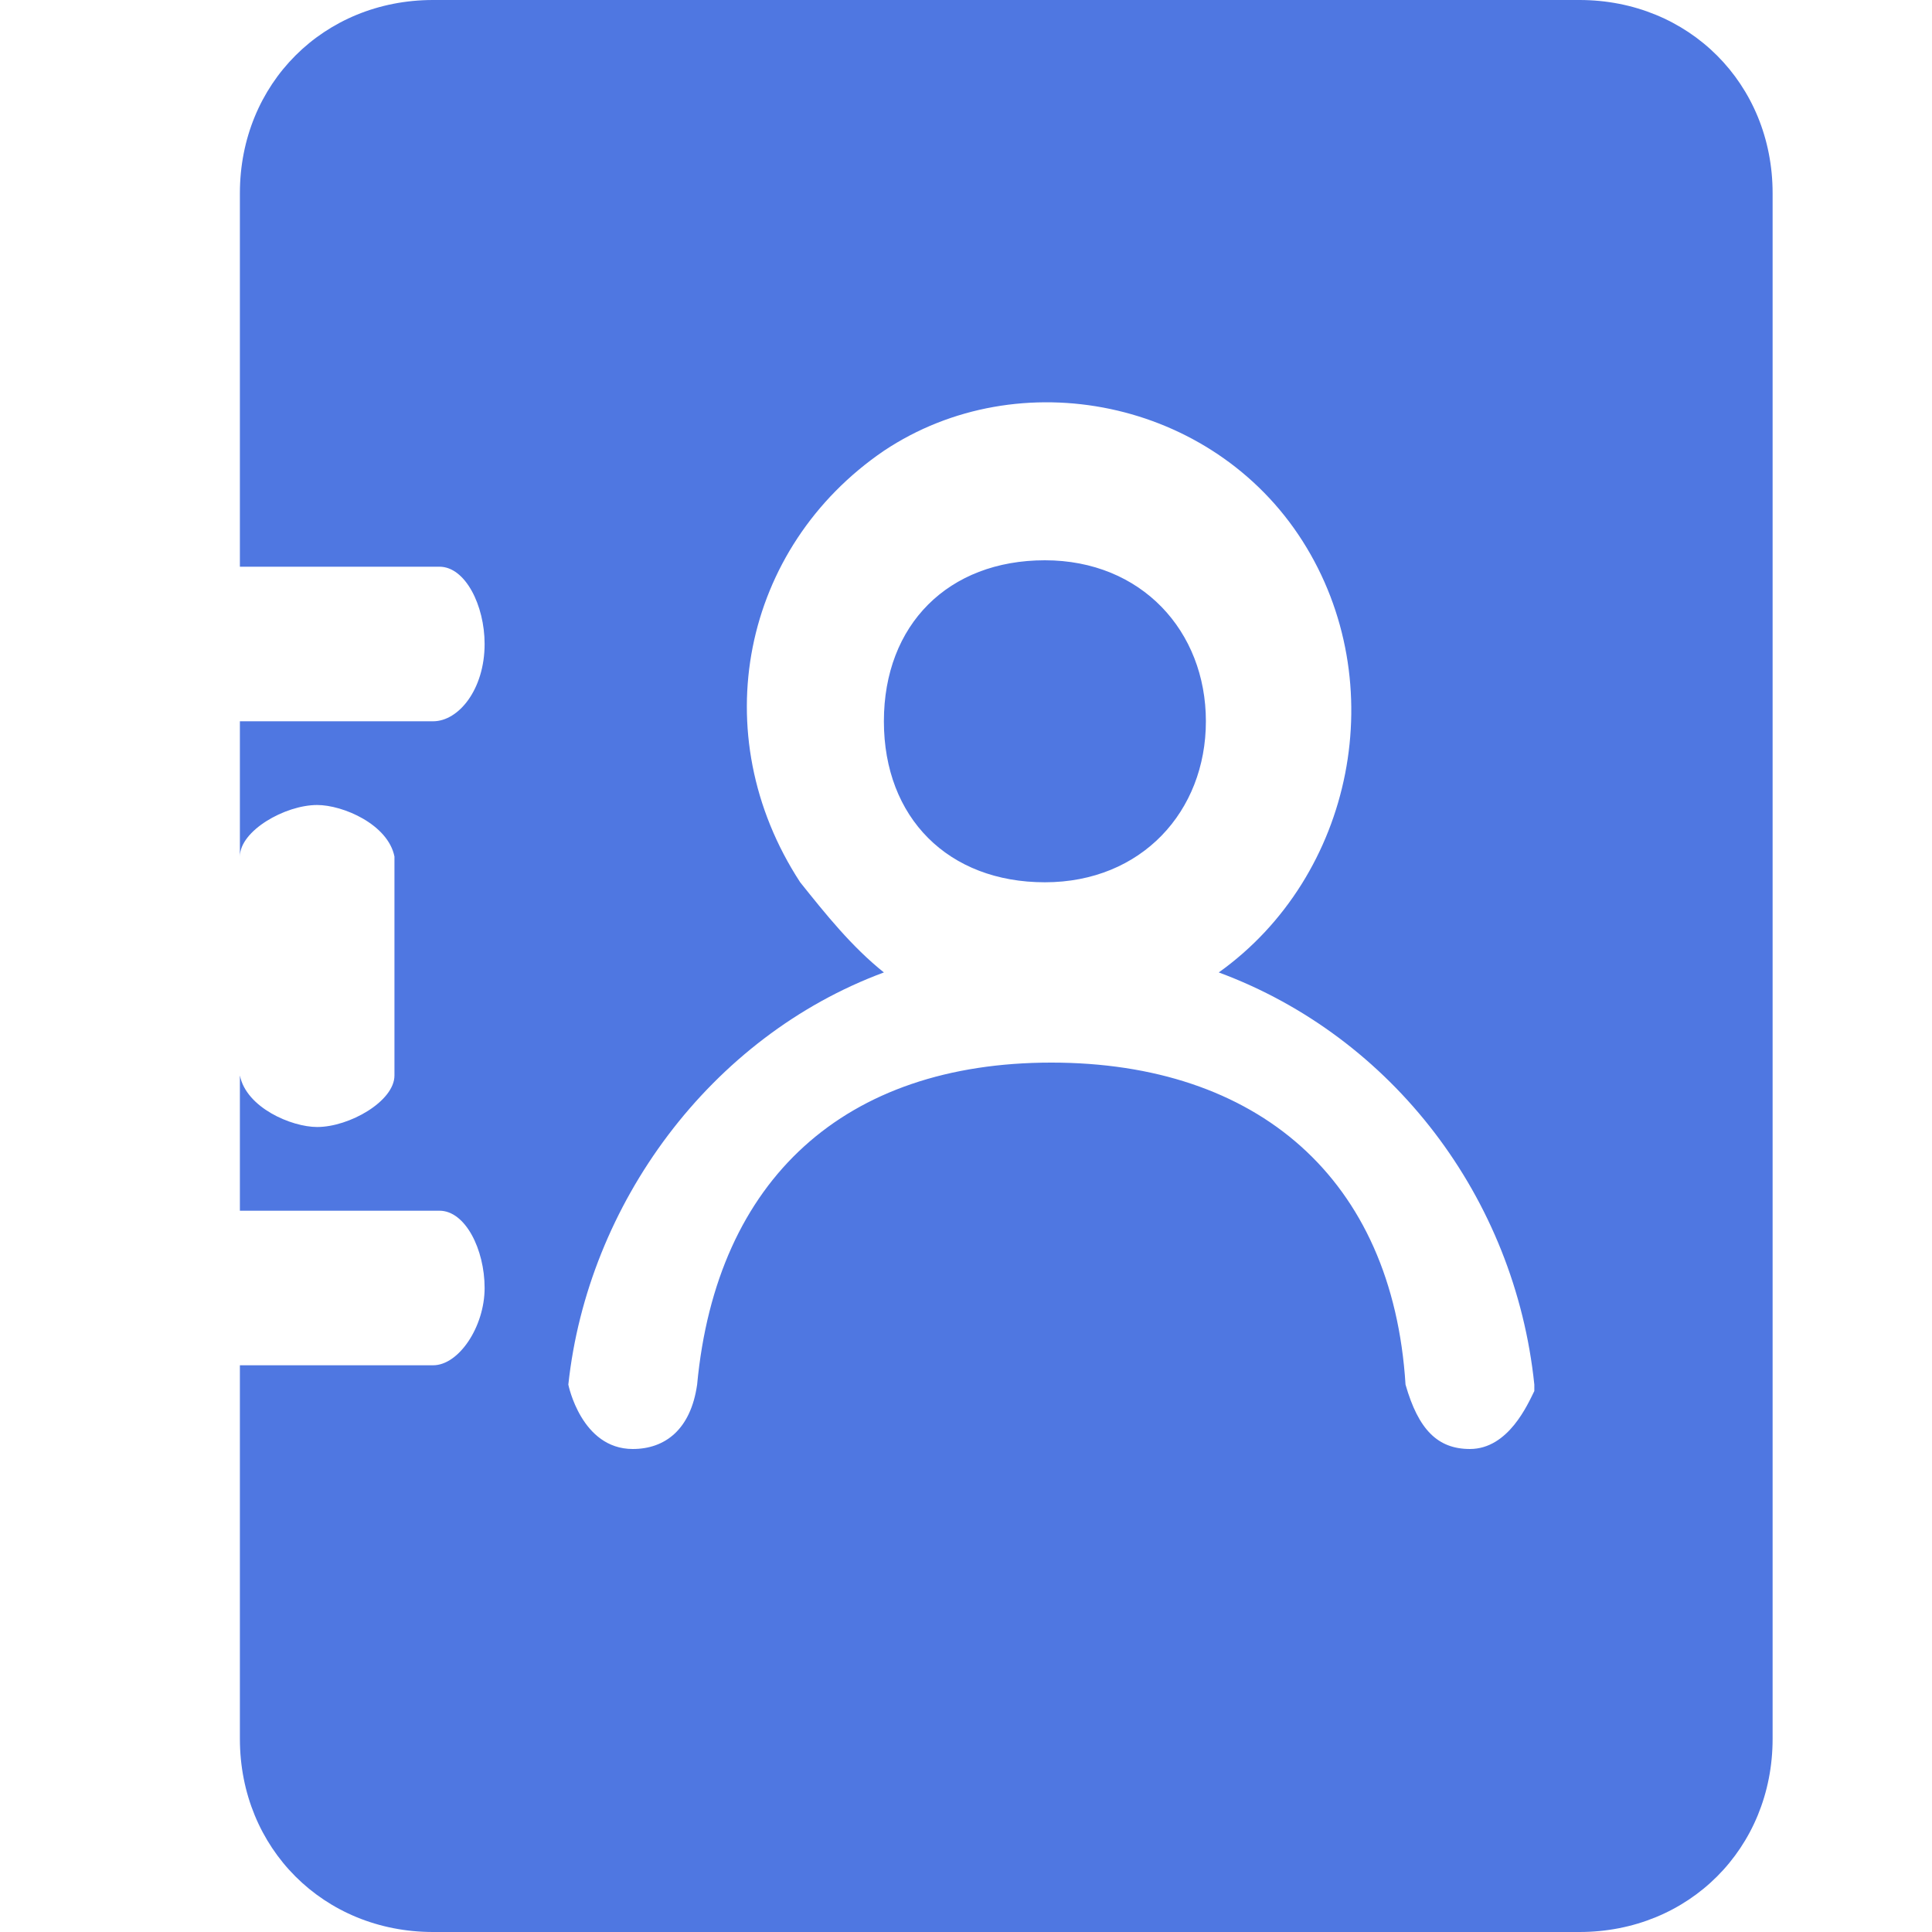 <?xml version="1.0" encoding="utf-8"?>
<!-- Generator: Adobe Illustrator 24.0.0, SVG Export Plug-In . SVG Version: 6.00 Build 0)  -->
<svg version="1.1" id="图层_1" xmlns="http://www.w3.org/2000/svg" xmlns:xlink="http://www.w3.org/1999/xlink" x="0px" y="0px"
	 viewBox="0 0 30 30" style="enable-background:new 0 0 30 30;" xml:space="preserve">
<style type="text/css">
	.st0{fill:none;}
	.st1{fill:#4F77E1;}
</style>
<title>通讯录</title>
<g id="空白页">
	<g id="已选中" transform="translate(-656, -433)">
		<g transform="translate(630, 0)">
			<g id="通讯录" transform="translate(0, 403)">
				<g transform="translate(26, 30)">
					<rect id="bg" y="0" class="st0" width="30" height="30"/>
					<g id="形状结合" transform="translate(3.125, 0)">
						<path class="st1" d="M21.4,0c1.7,0,3,1.3,3,3v24c0,1.7-1.3,3-3,3H3.6c-1.7,0-3-1.3-3-3v-5.8h2.9l0.1,0c0.4,0,0.8-0.6,0.8-1.2
							c0-0.6-0.3-1.2-0.7-1.2l-0.1,0H0.6v-2.2l0,0.1c0.1,0.5,0.8,0.8,1.2,0.8c0.5,0,1.2-0.4,1.2-0.8l0-0.1v-3.2l0-0.1
							c-0.1-0.5-0.8-0.8-1.2-0.8c-0.5,0-1.2,0.4-1.2,0.8l0,0.1v-2.2h2.9l0.1,0C4,11.2,4.4,10.7,4.4,10c0-0.6-0.3-1.2-0.7-1.2l-0.1,0
							H0.6V3c0-1.7,1.3-3,3-3H21.4z M17.1,8.4c-1.4-2.2-4.4-2.8-6.5-1.4l0,0c-2.2,1.5-2.8,4.4-1.3,6.7c0.4,0.5,0.8,1,1.3,1.4
							c-2.7,1-4.6,3.6-4.9,6.4c0,0,0.2,1,1,1c0.5,0,0.9-0.3,1-1c0.3-3.2,2.3-5,5.5-5c3.2,0,5.3,1.8,5.5,5c0.2,0.7,0.5,1,1,1
							c0.6,0,0.9-0.7,1-0.9l0,0l0-0.1c-0.3-2.9-2.2-5.4-4.9-6.4C17.9,13.6,18.5,10.6,17.1,8.4z M13.1,8.7c1.5,0,2.5,1.1,2.5,2.5
							s-1,2.5-2.5,2.5s-2.5-1-2.5-2.5S11.6,8.7,13.1,8.7z"/>
					</g>
				</g>
			</g>
		</g>
	</g>
</g>
</svg>
